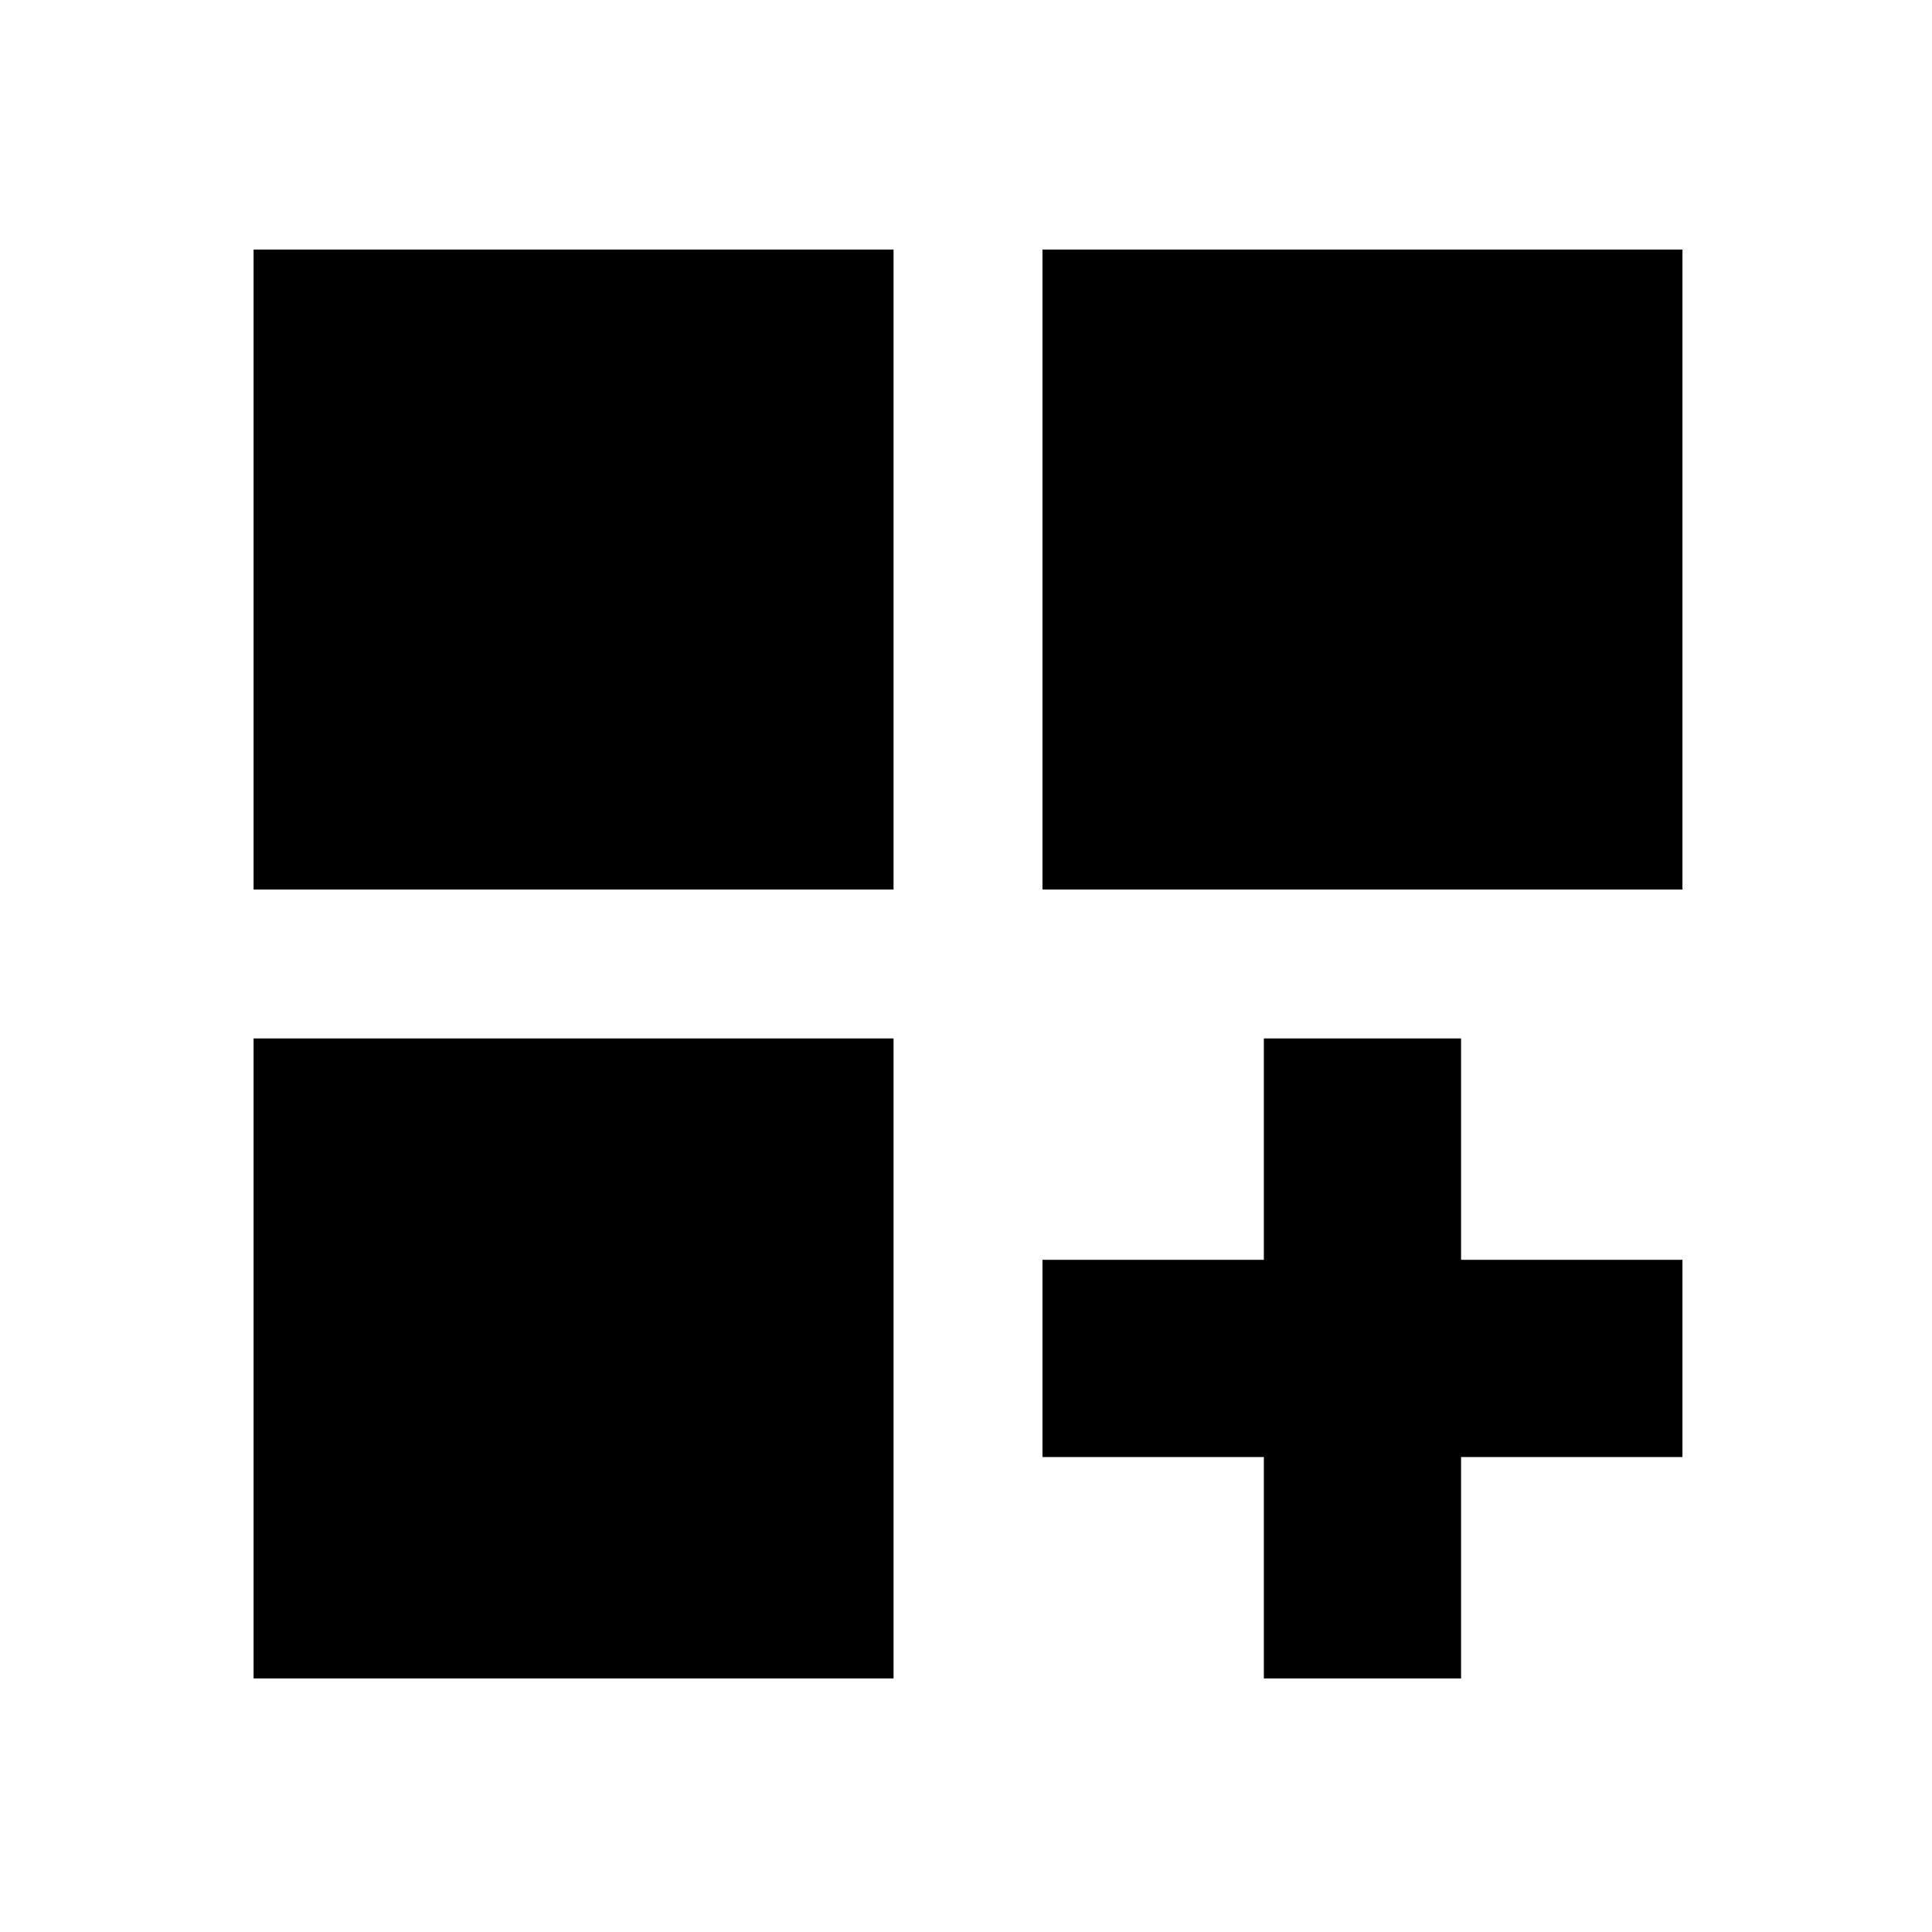 <svg xmlns="http://www.w3.org/2000/svg" height="20" viewBox="0 -960 960 960" width="20"><path d="M126-836h318v318H126v-318Zm392 0h318v318H518v-318ZM126-444h318v318H126v-318Zm502 0h98v110h110v98H726v110h-98v-110H518v-98h110v-110Z"/></svg>